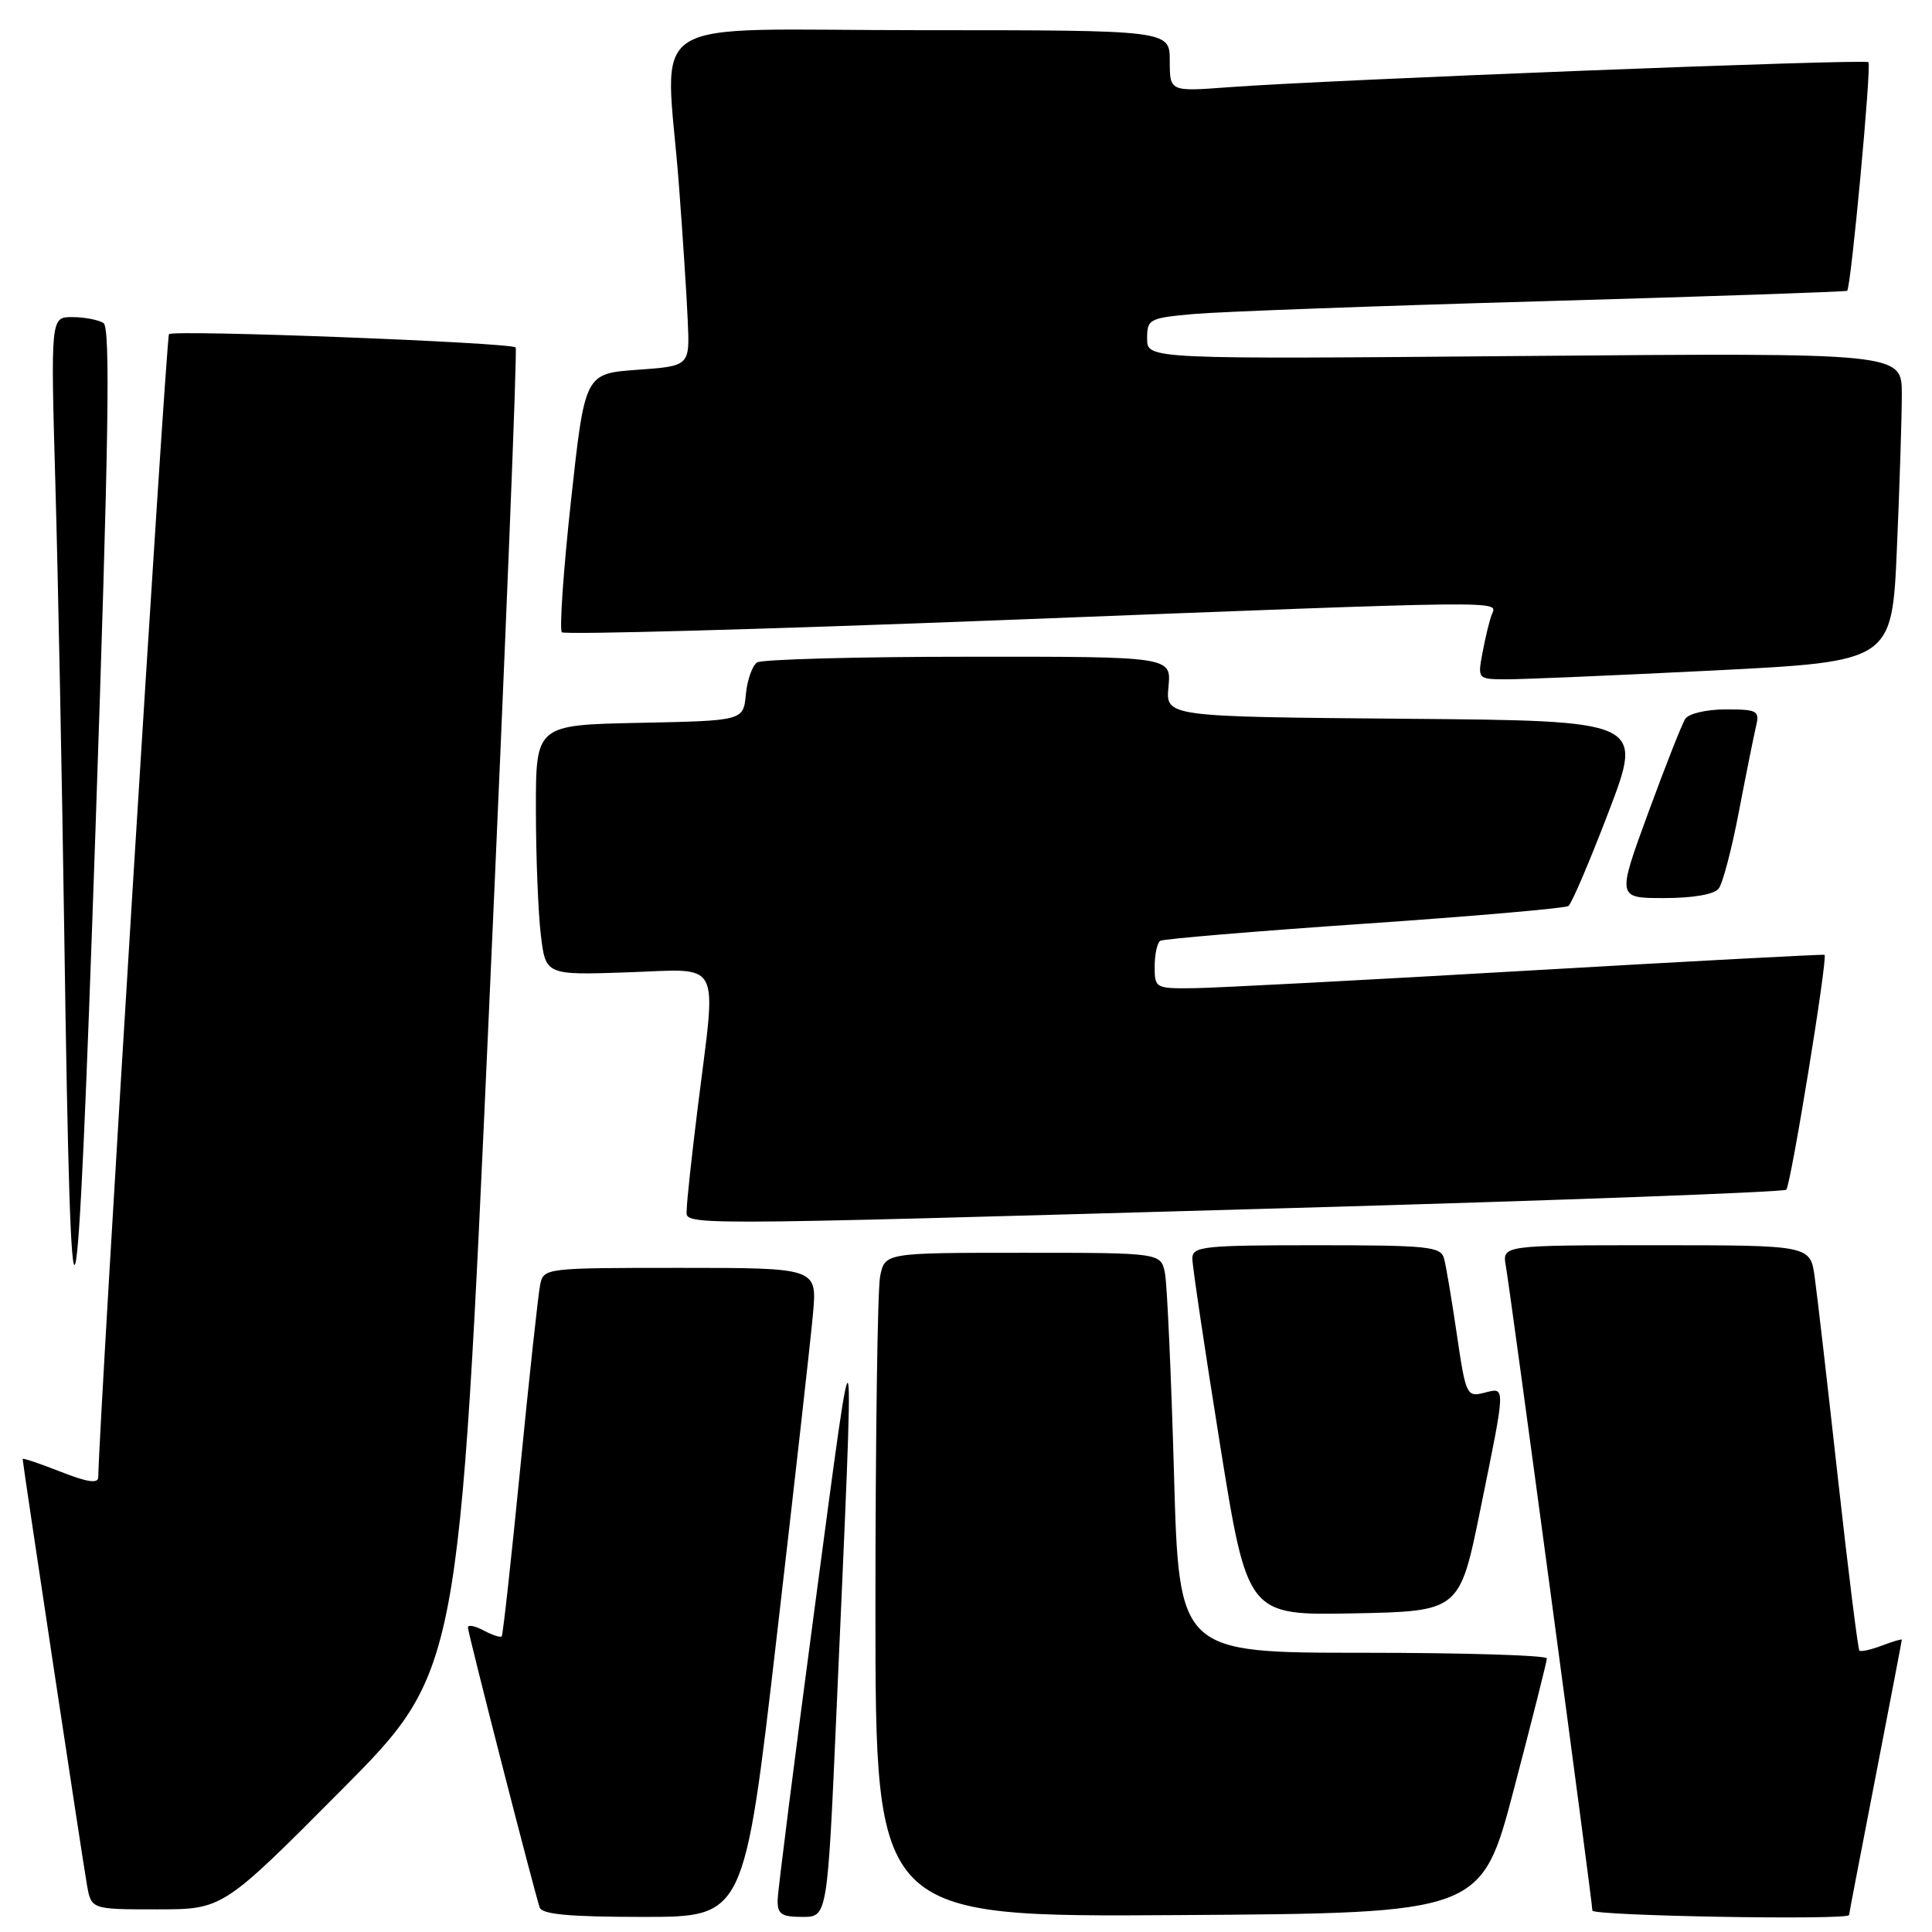 <?xml version="1.0" encoding="UTF-8" standalone="no"?>
<!DOCTYPE svg PUBLIC "-//W3C//DTD SVG 1.1//EN" "http://www.w3.org/Graphics/SVG/1.1/DTD/svg11.dtd" >
<svg xmlns="http://www.w3.org/2000/svg" xmlns:xlink="http://www.w3.org/1999/xlink" version="1.1" viewBox="0 0 256 256">
 <g >
 <path fill="currentColor"
d=" M 102.89 217.13 C 105.24 196.86 107.42 177.51 107.72 174.13 C 108.28 168.00 108.28 168.00 90.16 168.00 C 72.17 168.00 72.03 168.02 71.57 170.25 C 71.32 171.49 70.13 182.40 68.94 194.50 C 67.75 206.60 66.64 216.65 66.48 216.83 C 66.31 217.01 65.23 216.66 64.09 216.05 C 62.94 215.43 62.00 215.25 62.00 215.64 C 62.00 216.37 70.75 250.49 71.51 252.75 C 71.82 253.67 75.50 254.00 85.28 254.00 C 98.62 254.00 98.62 254.00 102.89 217.13 Z  M 110.84 226.75 C 113.31 170.97 113.46 171.72 108.02 212.50 C 105.31 232.85 103.07 250.51 103.04 251.75 C 103.01 253.64 103.53 254.00 106.32 254.00 C 109.64 254.00 109.64 254.00 110.84 226.75 Z  M 200.62 237.00 C 203.00 227.93 204.96 220.16 204.97 219.75 C 204.99 219.34 194.03 219.00 180.61 219.00 C 156.22 219.00 156.22 219.00 155.56 195.25 C 155.19 182.19 154.65 170.26 154.37 168.75 C 153.84 166.00 153.84 166.00 135.55 166.00 C 117.25 166.00 117.25 166.00 116.62 169.12 C 116.28 170.84 116.00 190.65 116.00 213.14 C 116.00 254.02 116.00 254.02 156.15 253.76 C 196.29 253.50 196.29 253.50 200.62 237.00 Z  M 245.01 253.75 C 245.01 253.61 246.59 245.40 248.51 235.50 C 250.43 225.60 252.00 217.40 252.00 217.27 C 252.00 217.15 250.81 217.50 249.36 218.05 C 247.91 218.60 246.57 218.90 246.38 218.71 C 246.19 218.52 244.91 208.27 243.54 195.93 C 242.17 183.59 240.79 171.59 240.46 169.25 C 239.88 165.00 239.88 165.00 219.46 165.00 C 199.05 165.00 199.05 165.00 199.53 167.75 C 200.16 171.29 211.00 252.06 211.00 253.16 C 211.00 253.87 244.99 254.46 245.01 253.75 Z  M 45.18 237.25 C 60.85 221.50 60.85 221.50 64.79 134.00 C 66.96 85.88 68.56 46.29 68.33 46.04 C 67.73 45.38 23.01 43.66 22.39 44.28 C 22.01 44.66 13.14 187.93 13.02 195.74 C 13.01 196.62 11.58 196.41 8.00 195.00 C 5.25 193.92 3.00 193.16 3.00 193.32 C 3.00 193.87 10.94 246.49 11.52 249.75 C 12.09 253.00 12.09 253.00 20.81 253.00 C 29.52 253.00 29.52 253.00 45.18 237.25 Z  M 196.16 200.00 C 199.57 183.24 199.55 183.82 196.63 184.56 C 194.35 185.13 194.22 184.85 193.04 176.82 C 192.37 172.25 191.61 167.71 191.34 166.75 C 190.91 165.17 189.23 165.00 174.43 165.00 C 159.45 165.00 158.00 165.15 157.99 166.75 C 157.99 167.71 159.63 178.75 161.64 191.28 C 165.29 214.05 165.29 214.05 179.35 213.78 C 193.41 213.50 193.41 213.50 196.16 200.00 Z  M 13.71 42.80 C 13.04 42.38 11.20 42.02 9.60 42.02 C 6.71 42.00 6.71 42.00 7.34 64.25 C 7.69 76.49 8.22 103.38 8.52 124.00 C 9.41 185.50 10.15 182.97 12.65 110.03 C 14.41 58.29 14.65 43.40 13.71 42.80 Z  M 170.80 160.08 C 206.72 159.06 236.37 157.96 236.69 157.64 C 237.30 157.03 242.22 126.81 241.76 126.52 C 241.62 126.43 223.95 127.37 202.50 128.61 C 181.05 129.86 161.14 130.90 158.25 130.94 C 153.09 131.00 153.00 130.95 153.00 128.06 C 153.00 126.44 153.34 124.91 153.75 124.66 C 154.16 124.41 166.32 123.39 180.77 122.40 C 195.21 121.41 207.39 120.35 207.82 120.05 C 208.25 119.75 210.66 114.10 213.18 107.50 C 217.75 95.50 217.75 95.50 186.10 95.24 C 154.45 94.97 154.45 94.97 154.83 90.99 C 155.21 87.00 155.21 87.00 128.36 87.02 C 113.58 87.02 100.97 87.37 100.33 87.77 C 99.69 88.18 99.01 90.09 98.83 92.01 C 98.50 95.50 98.50 95.50 84.75 95.78 C 71.00 96.06 71.00 96.06 71.01 107.28 C 71.01 113.45 71.31 120.91 71.66 123.86 C 72.30 129.21 72.30 129.21 83.15 128.84 C 95.83 128.41 94.95 126.75 92.49 146.46 C 91.67 153.04 91.00 159.23 91.00 160.21 C 91.00 162.44 87.07 162.45 170.80 160.08 Z  M 227.73 117.75 C 228.27 117.06 229.48 112.45 230.42 107.50 C 231.37 102.55 232.39 97.49 232.68 96.25 C 233.18 94.17 232.88 94.00 228.67 94.00 C 226.13 94.00 223.76 94.55 223.31 95.25 C 222.86 95.94 220.65 101.56 218.38 107.75 C 214.26 119.00 214.26 119.00 220.51 119.00 C 224.32 119.00 227.14 118.51 227.73 117.75 Z  M 227.10 88.84 C 250.70 87.65 250.70 87.65 251.35 72.67 C 251.71 64.43 252.00 55.22 252.00 52.21 C 252.00 46.75 252.00 46.75 202.00 47.17 C 152.00 47.60 152.00 47.60 152.00 44.88 C 152.00 42.27 152.25 42.14 158.25 41.60 C 161.69 41.30 182.50 40.53 204.50 39.91 C 226.50 39.28 244.62 38.66 244.76 38.53 C 245.27 38.10 248.00 8.67 247.58 8.24 C 247.12 7.79 176.03 10.57 162.75 11.56 C 155.00 12.14 155.00 12.14 155.00 8.07 C 155.00 4.00 155.00 4.00 122.00 4.00 C 84.22 4.00 88.20 1.45 89.96 24.50 C 90.46 31.10 90.99 39.20 91.13 42.50 C 91.40 48.50 91.40 48.50 84.45 49.00 C 77.50 49.50 77.50 49.50 75.66 66.33 C 74.65 75.59 74.11 83.44 74.45 83.78 C 74.79 84.12 101.04 83.40 132.78 82.17 C 200.91 79.52 198.39 79.55 197.67 81.43 C 197.36 82.21 196.82 84.46 196.45 86.43 C 195.78 90.00 195.78 90.00 199.64 90.01 C 201.76 90.02 214.12 89.49 227.10 88.84 Z "/>
</g>
</svg>